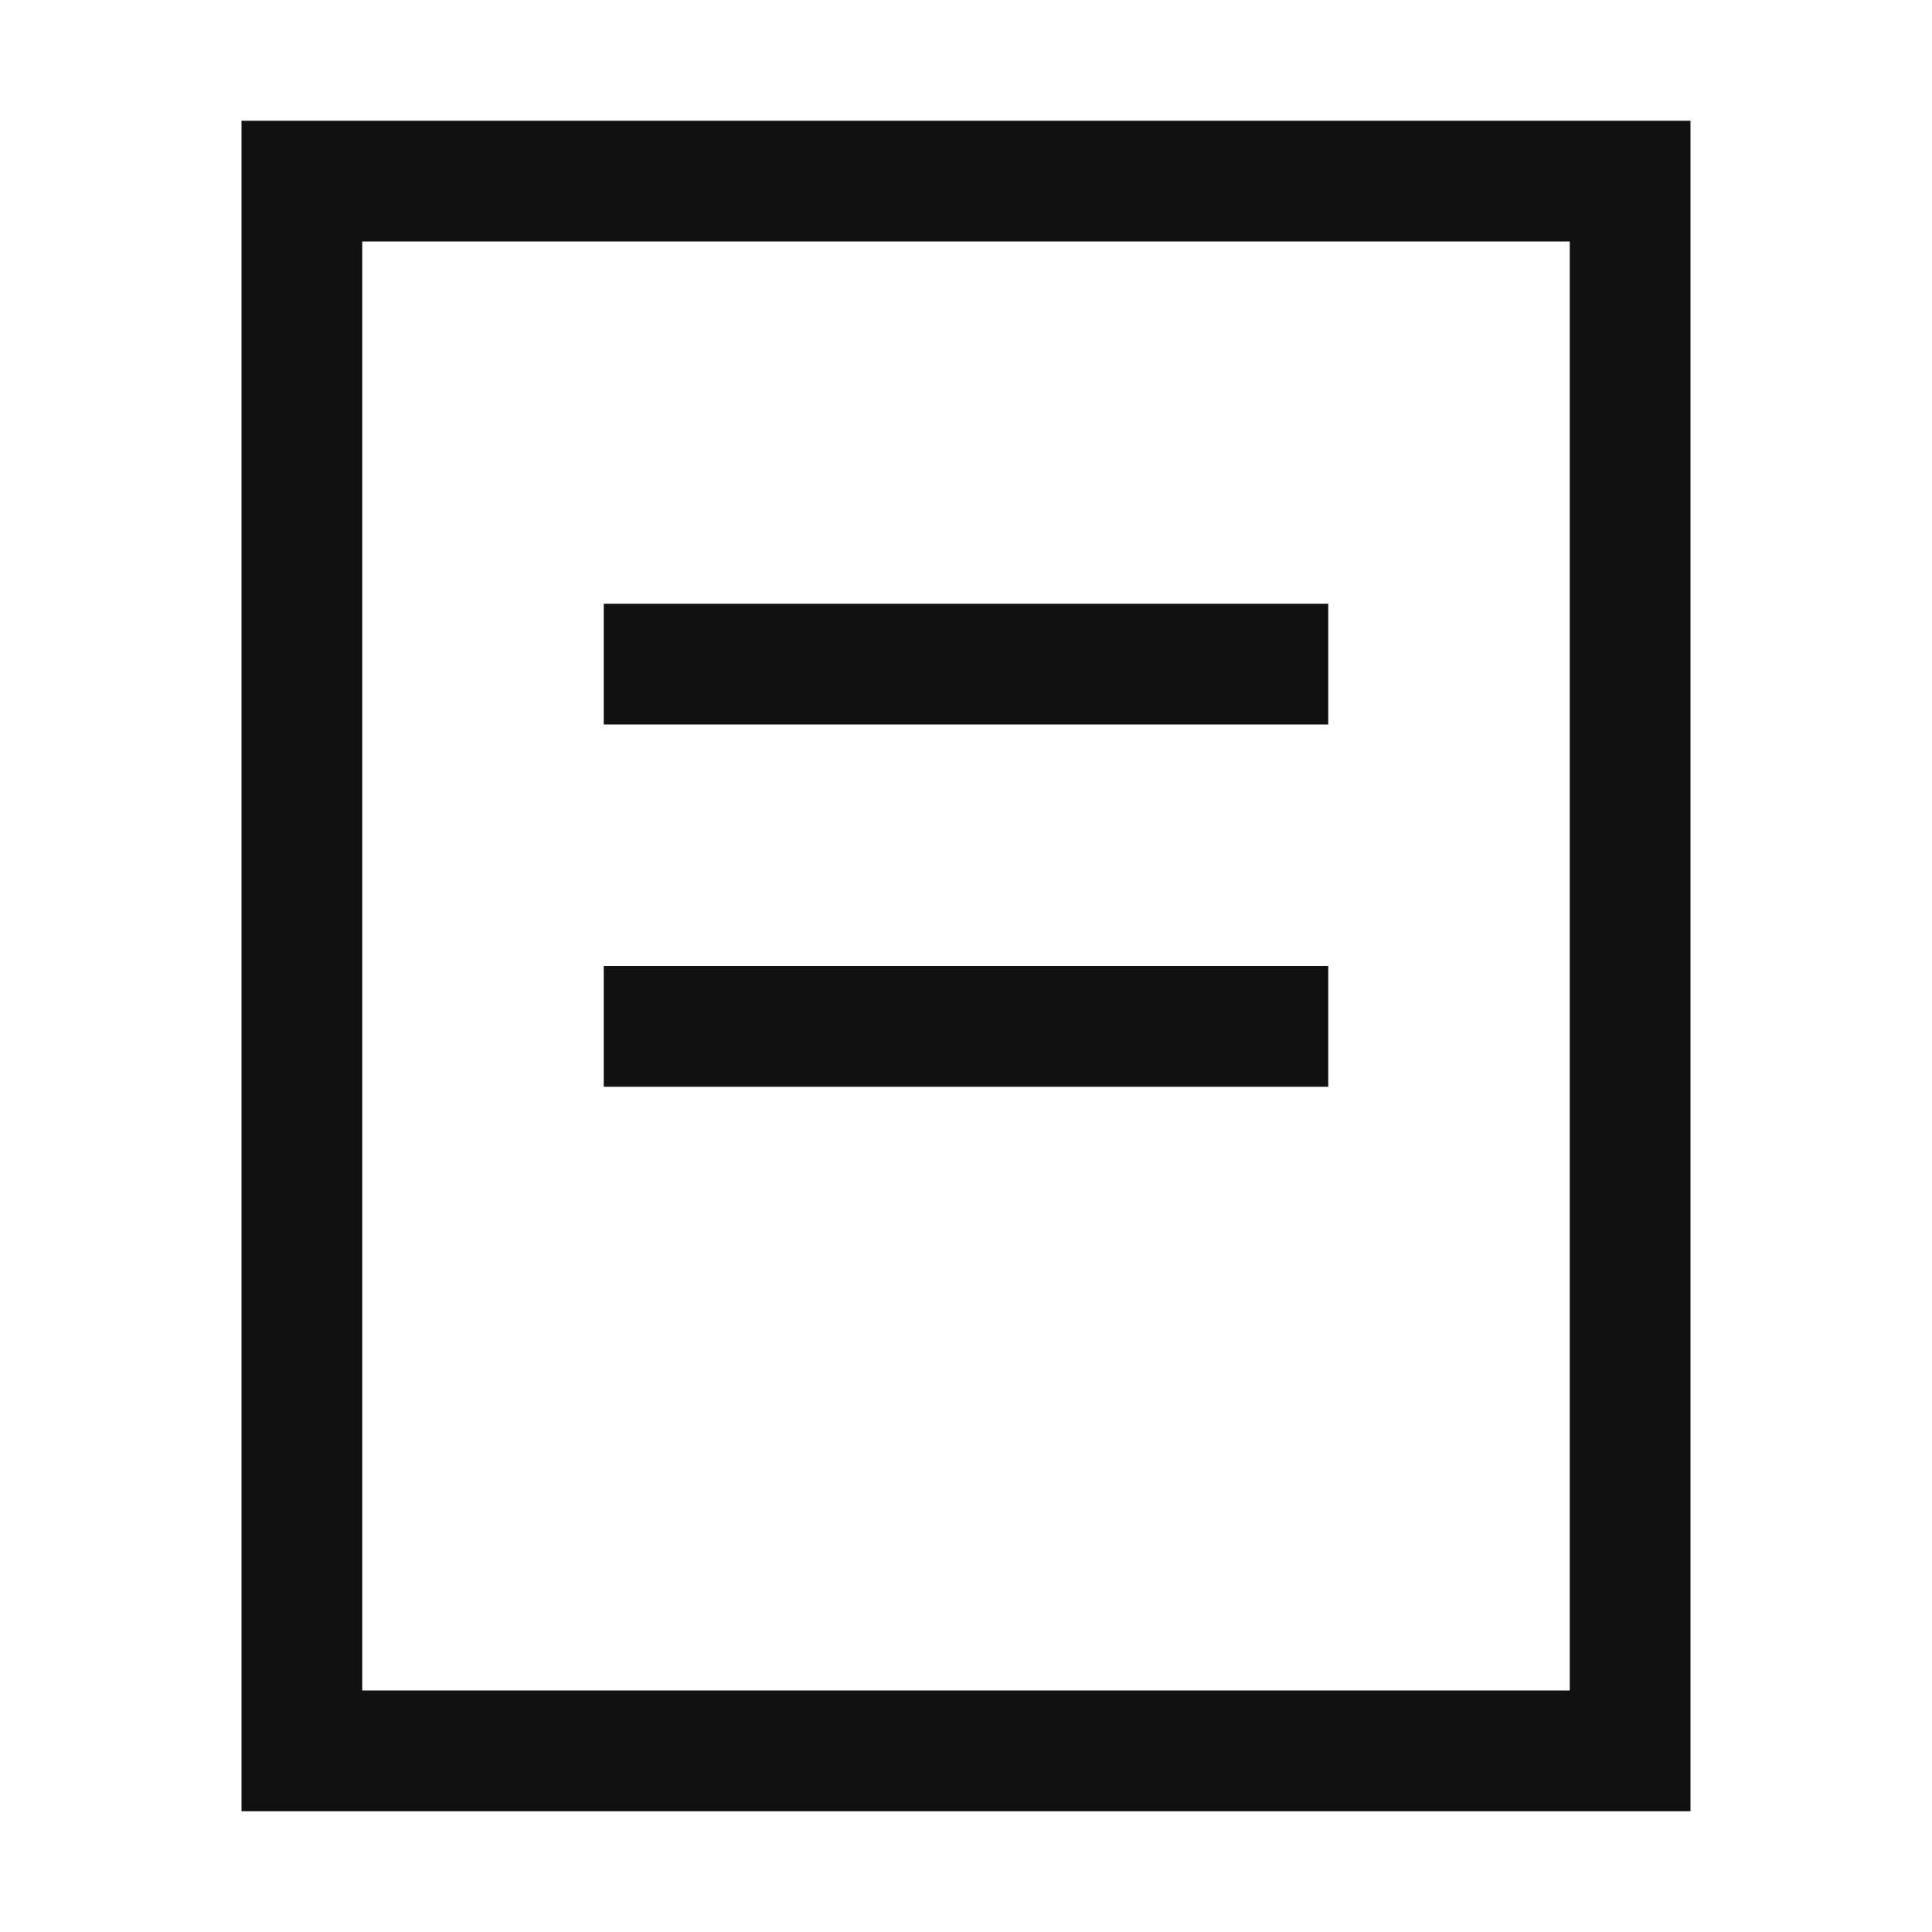 <svg xmlns="http://www.w3.org/2000/svg" width="16" height="16" viewBox="0 0 16 16"><g transform="translate(-102 -237)"><rect width="16" height="16" transform="translate(102 237)" fill="#d91f29" opacity="0"/><g transform="translate(-88 -139)"><path d="M192,377v14h12V377Zm11,13H193V378h10Z" fill="#111"/><rect width="6" height="1" transform="translate(195 381)" fill="#111"/><rect width="6" height="1" transform="translate(195 384)" fill="#111"/></g></g></svg>